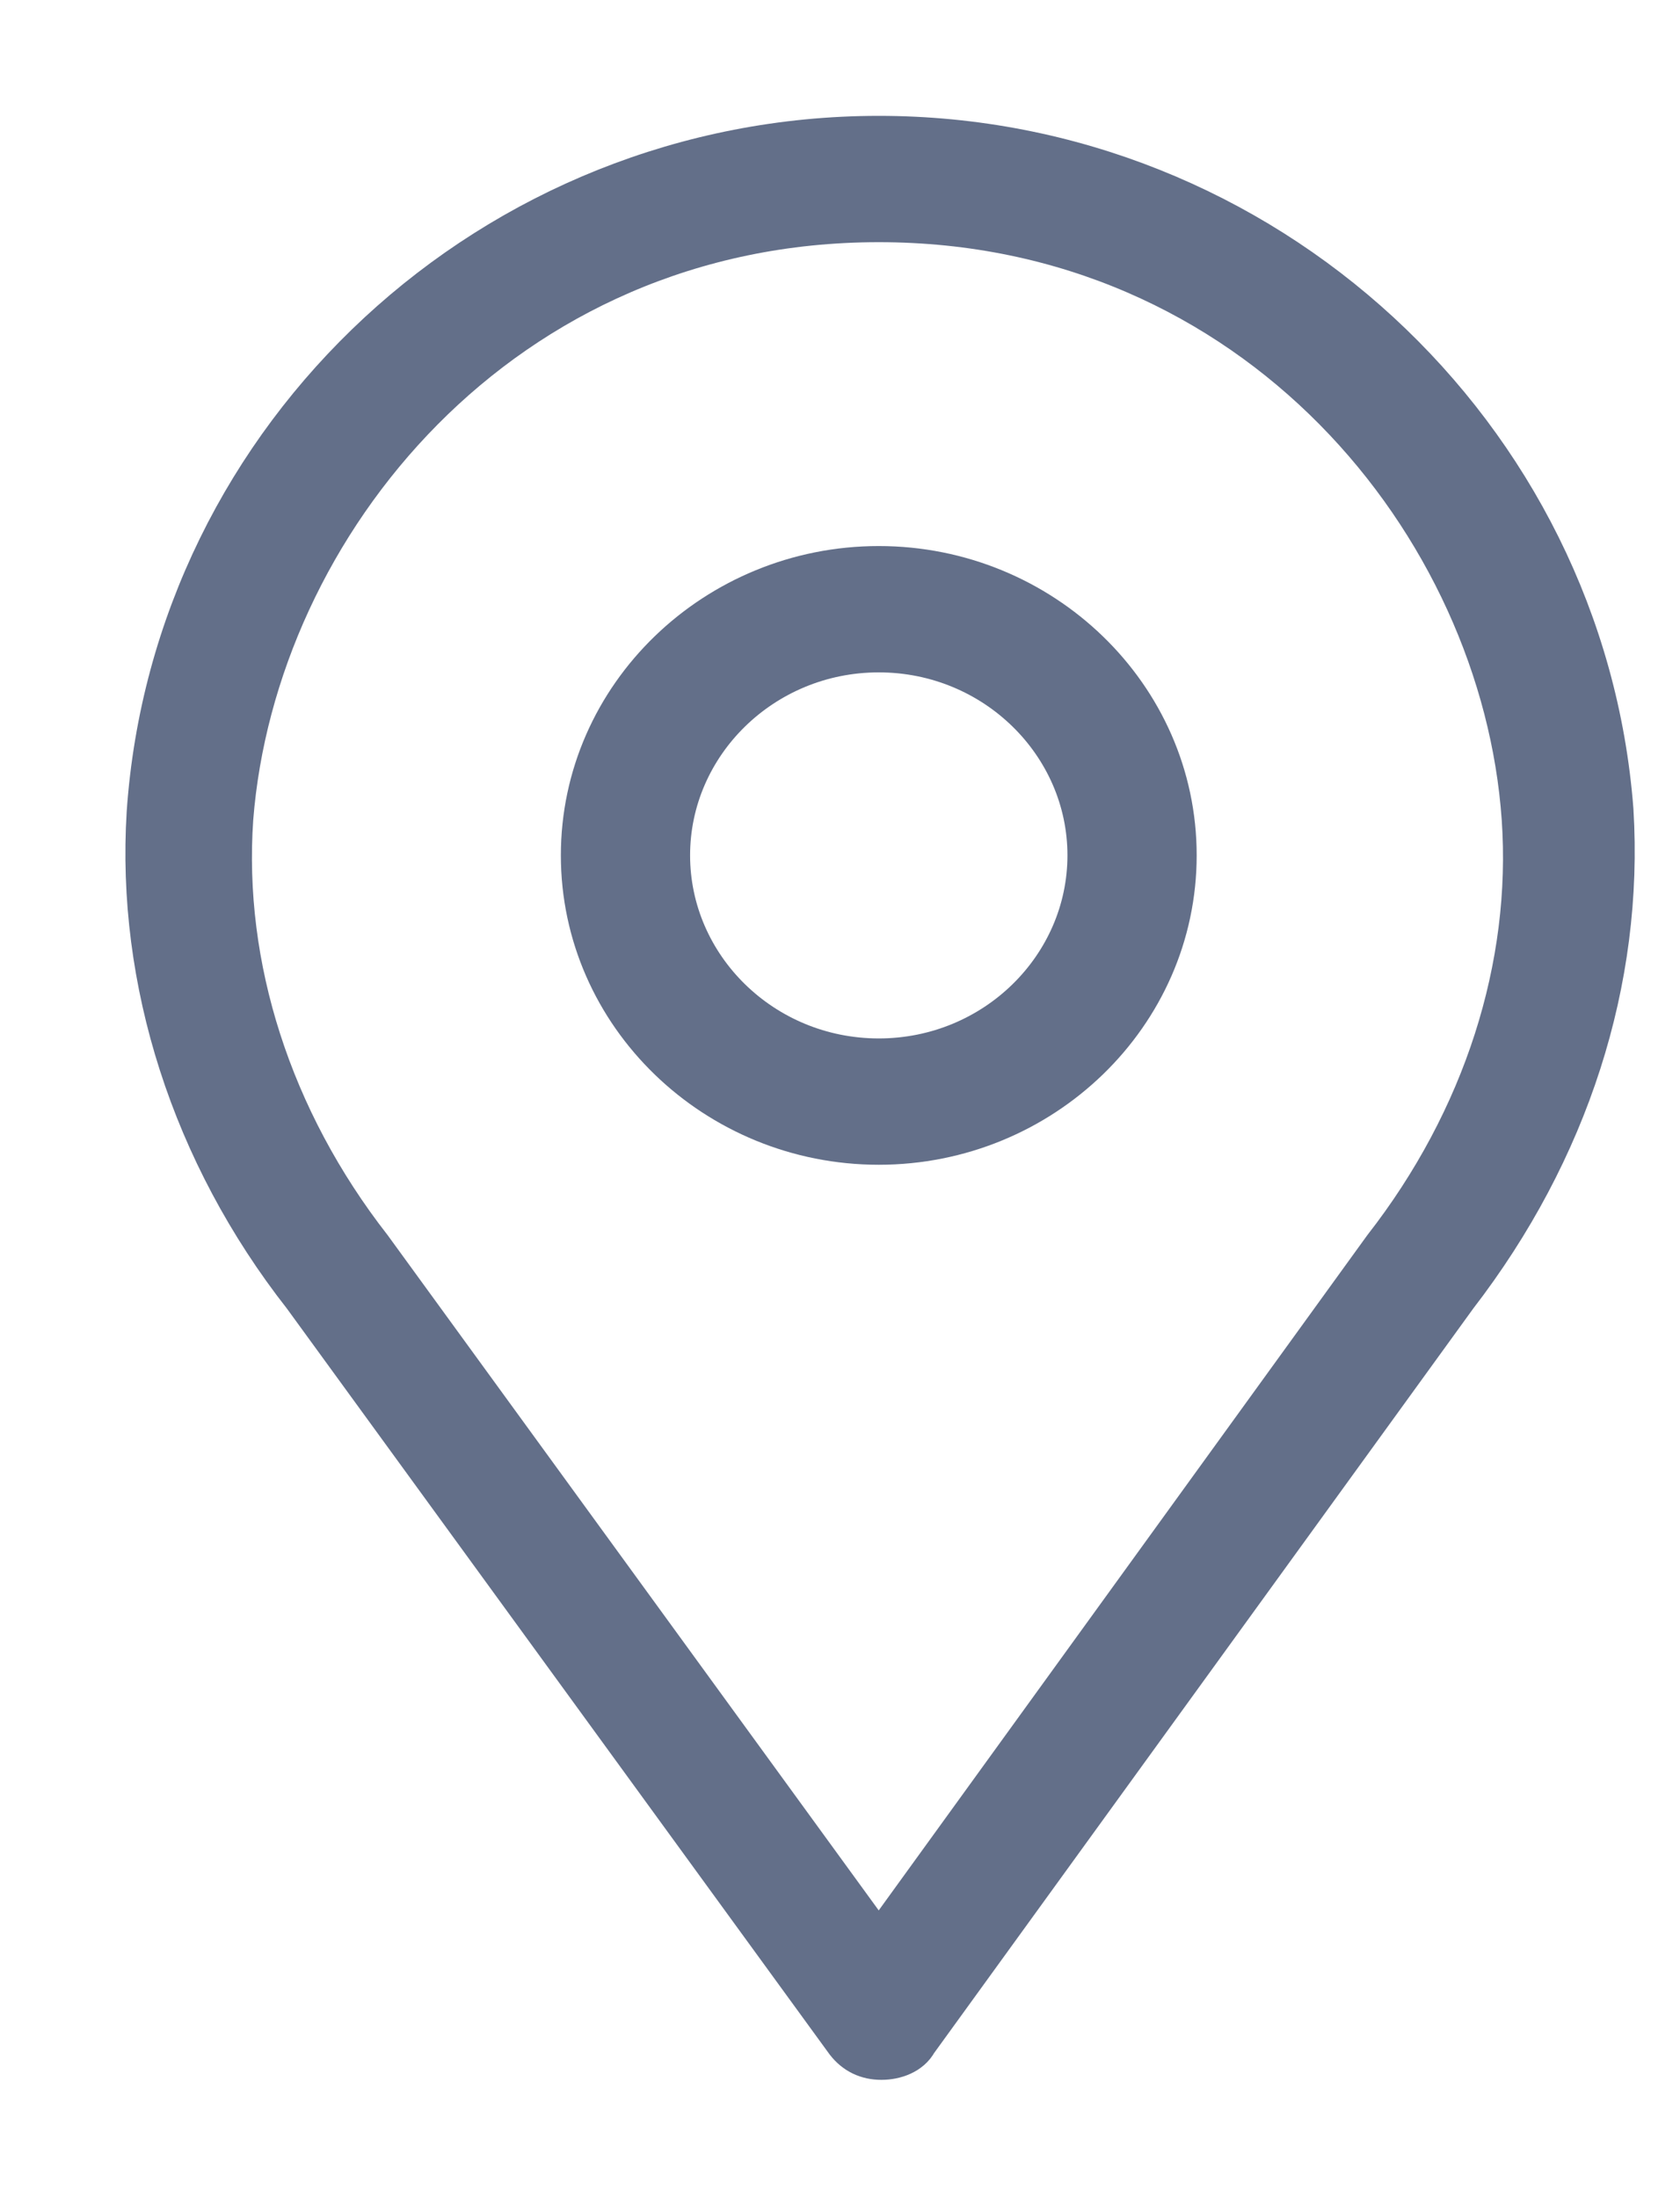 <?xml version="1.0" encoding="UTF-8"?>
<svg width="13px" height="17px" viewBox="0 0 13 17" version="1.1" xmlns="http://www.w3.org/2000/svg" xmlns:xlink="http://www.w3.org/1999/xlink">
    <!-- Generator: Sketch 49.3 (51167) - http://www.bohemiancoding.com/sketch -->
    <title>location-icn</title>
    <desc>Created with Sketch.</desc>
    <defs></defs>
    <g id="Page-1" stroke="none" stroke-width="1" fill="none" fill-rule="evenodd">
        <g id="Desktop" transform="translate(-227, -201)">
            <g id="cards" transform="translate(87, 62)">
                <g id="card_1">
                    <g id="location-icn" transform="translate(137, 137)">
                        <rect id="base" x="0" y="0" width="20" height="20"></rect>
                        <g id="Group" transform="translate(4, 3)" fill="#636F89" fill-rule="nonzero" stroke="#636F89" stroke-width="0.4">
                            <path d="M5.8,0.096 C2.84,0.096 0.38,2.385 0.18,5.288 C0.1,6.577 0.52,7.904 1.38,9 L5.58,14.769 C5.64,14.846 5.72,14.885 5.82,14.885 C5.92,14.885 6.02,14.846 6.06,14.769 L10.24,9 C11.1,7.885 11.52,6.577 11.44,5.269 C11.22,2.385 8.76,0.096 5.8,0.096 Z M9.74,8.673 L5.8,14.115 L1.84,8.673 C1.06,7.673 0.68,6.481 0.76,5.327 C0.94,3.038 2.86,0.673 5.8,0.673 C8.74,0.673 10.66,3.038 10.82,5.327 C10.9,6.481 10.52,7.673 9.74,8.673 Z" id="Shape"></path>
                            <path d="M5.8,3.423 C4.56,3.423 3.54,4.404 3.54,5.615 C3.54,6.827 4.56,7.808 5.8,7.808 C7.04,7.808 8.06,6.827 8.06,5.615 C8.06,4.404 7.04,3.423 5.8,3.423 Z M5.8,7.231 C4.88,7.231 4.14,6.5 4.14,5.615 C4.14,4.731 4.88,4 5.8,4 C6.72,4 7.46,4.731 7.46,5.615 C7.46,6.5 6.72,7.231 5.8,7.231 Z" id="Shape"></path>
                        </g>
                    </g>
                </g>
            </g>
        </g>
    </g>
</svg>
